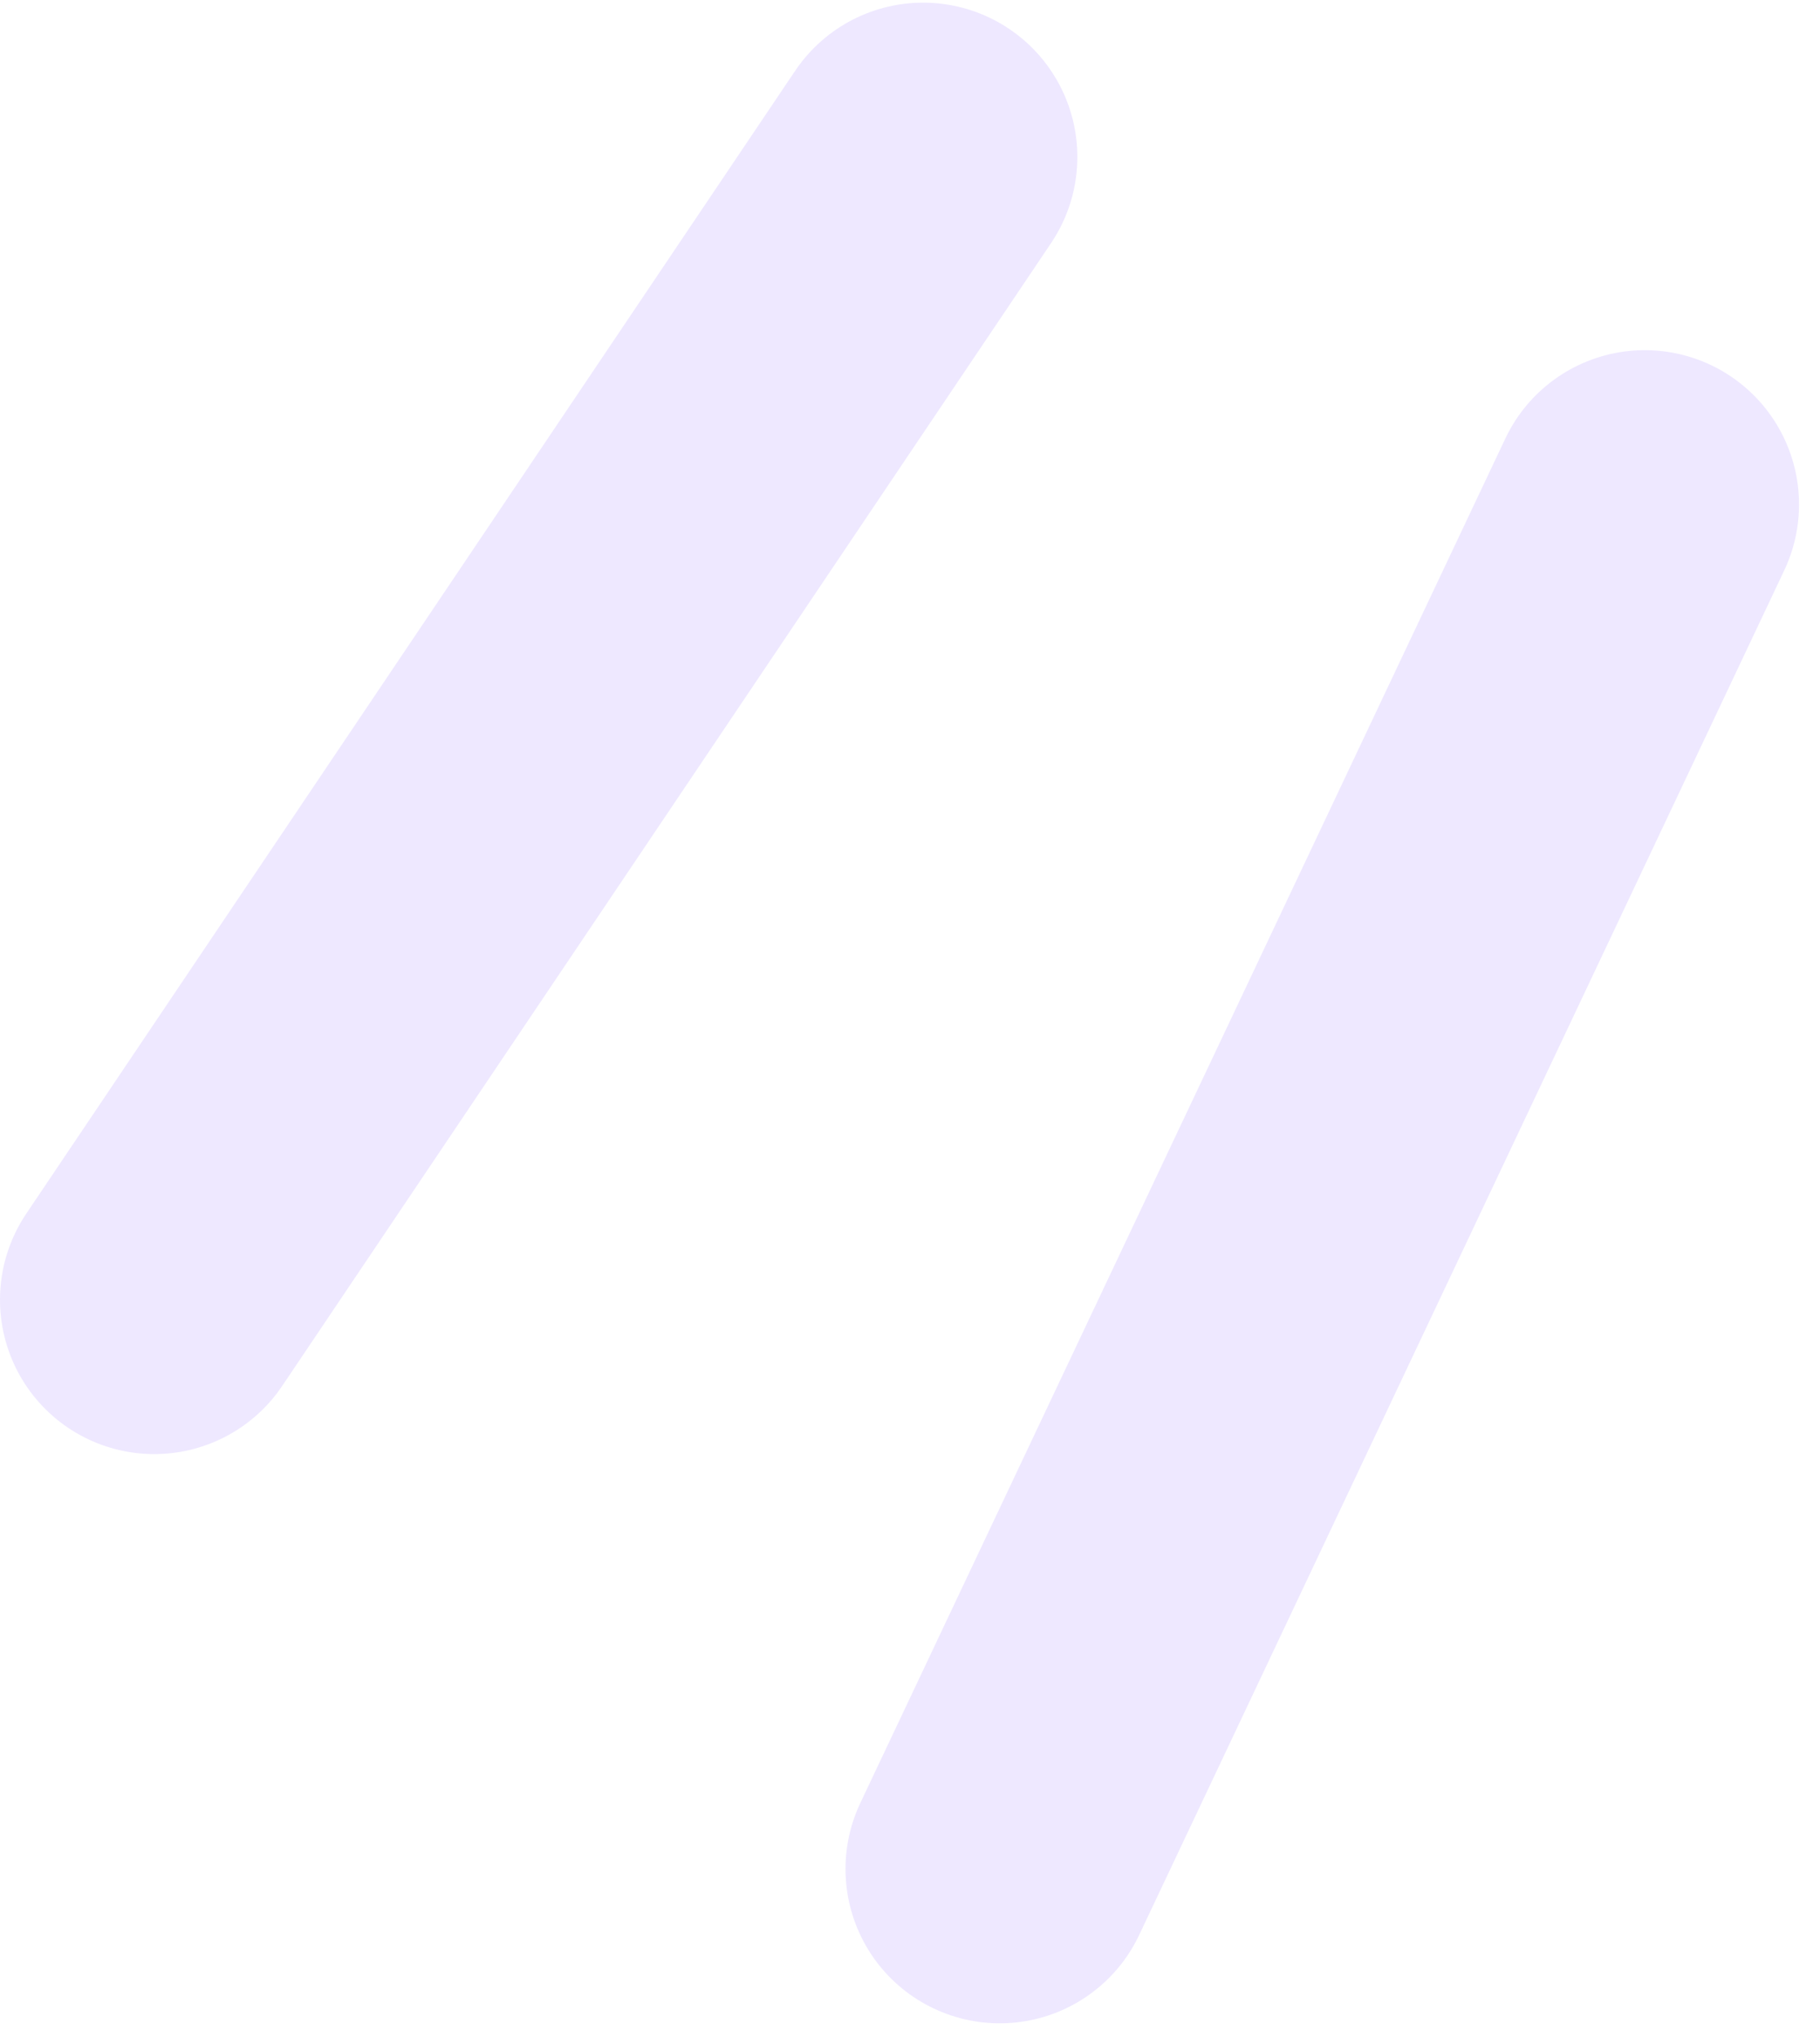 <svg width="59" height="66" viewBox="0 0 59 66" fill="none" xmlns="http://www.w3.org/2000/svg">
	<path opacity="0.3" d="M29.925 5.086L5 42.12M53.32 16.347L32.409 60.566" stroke="#C5B3FF"
		stroke-width="10" stroke-linecap="round" stroke-linejoin="round" />
</svg>